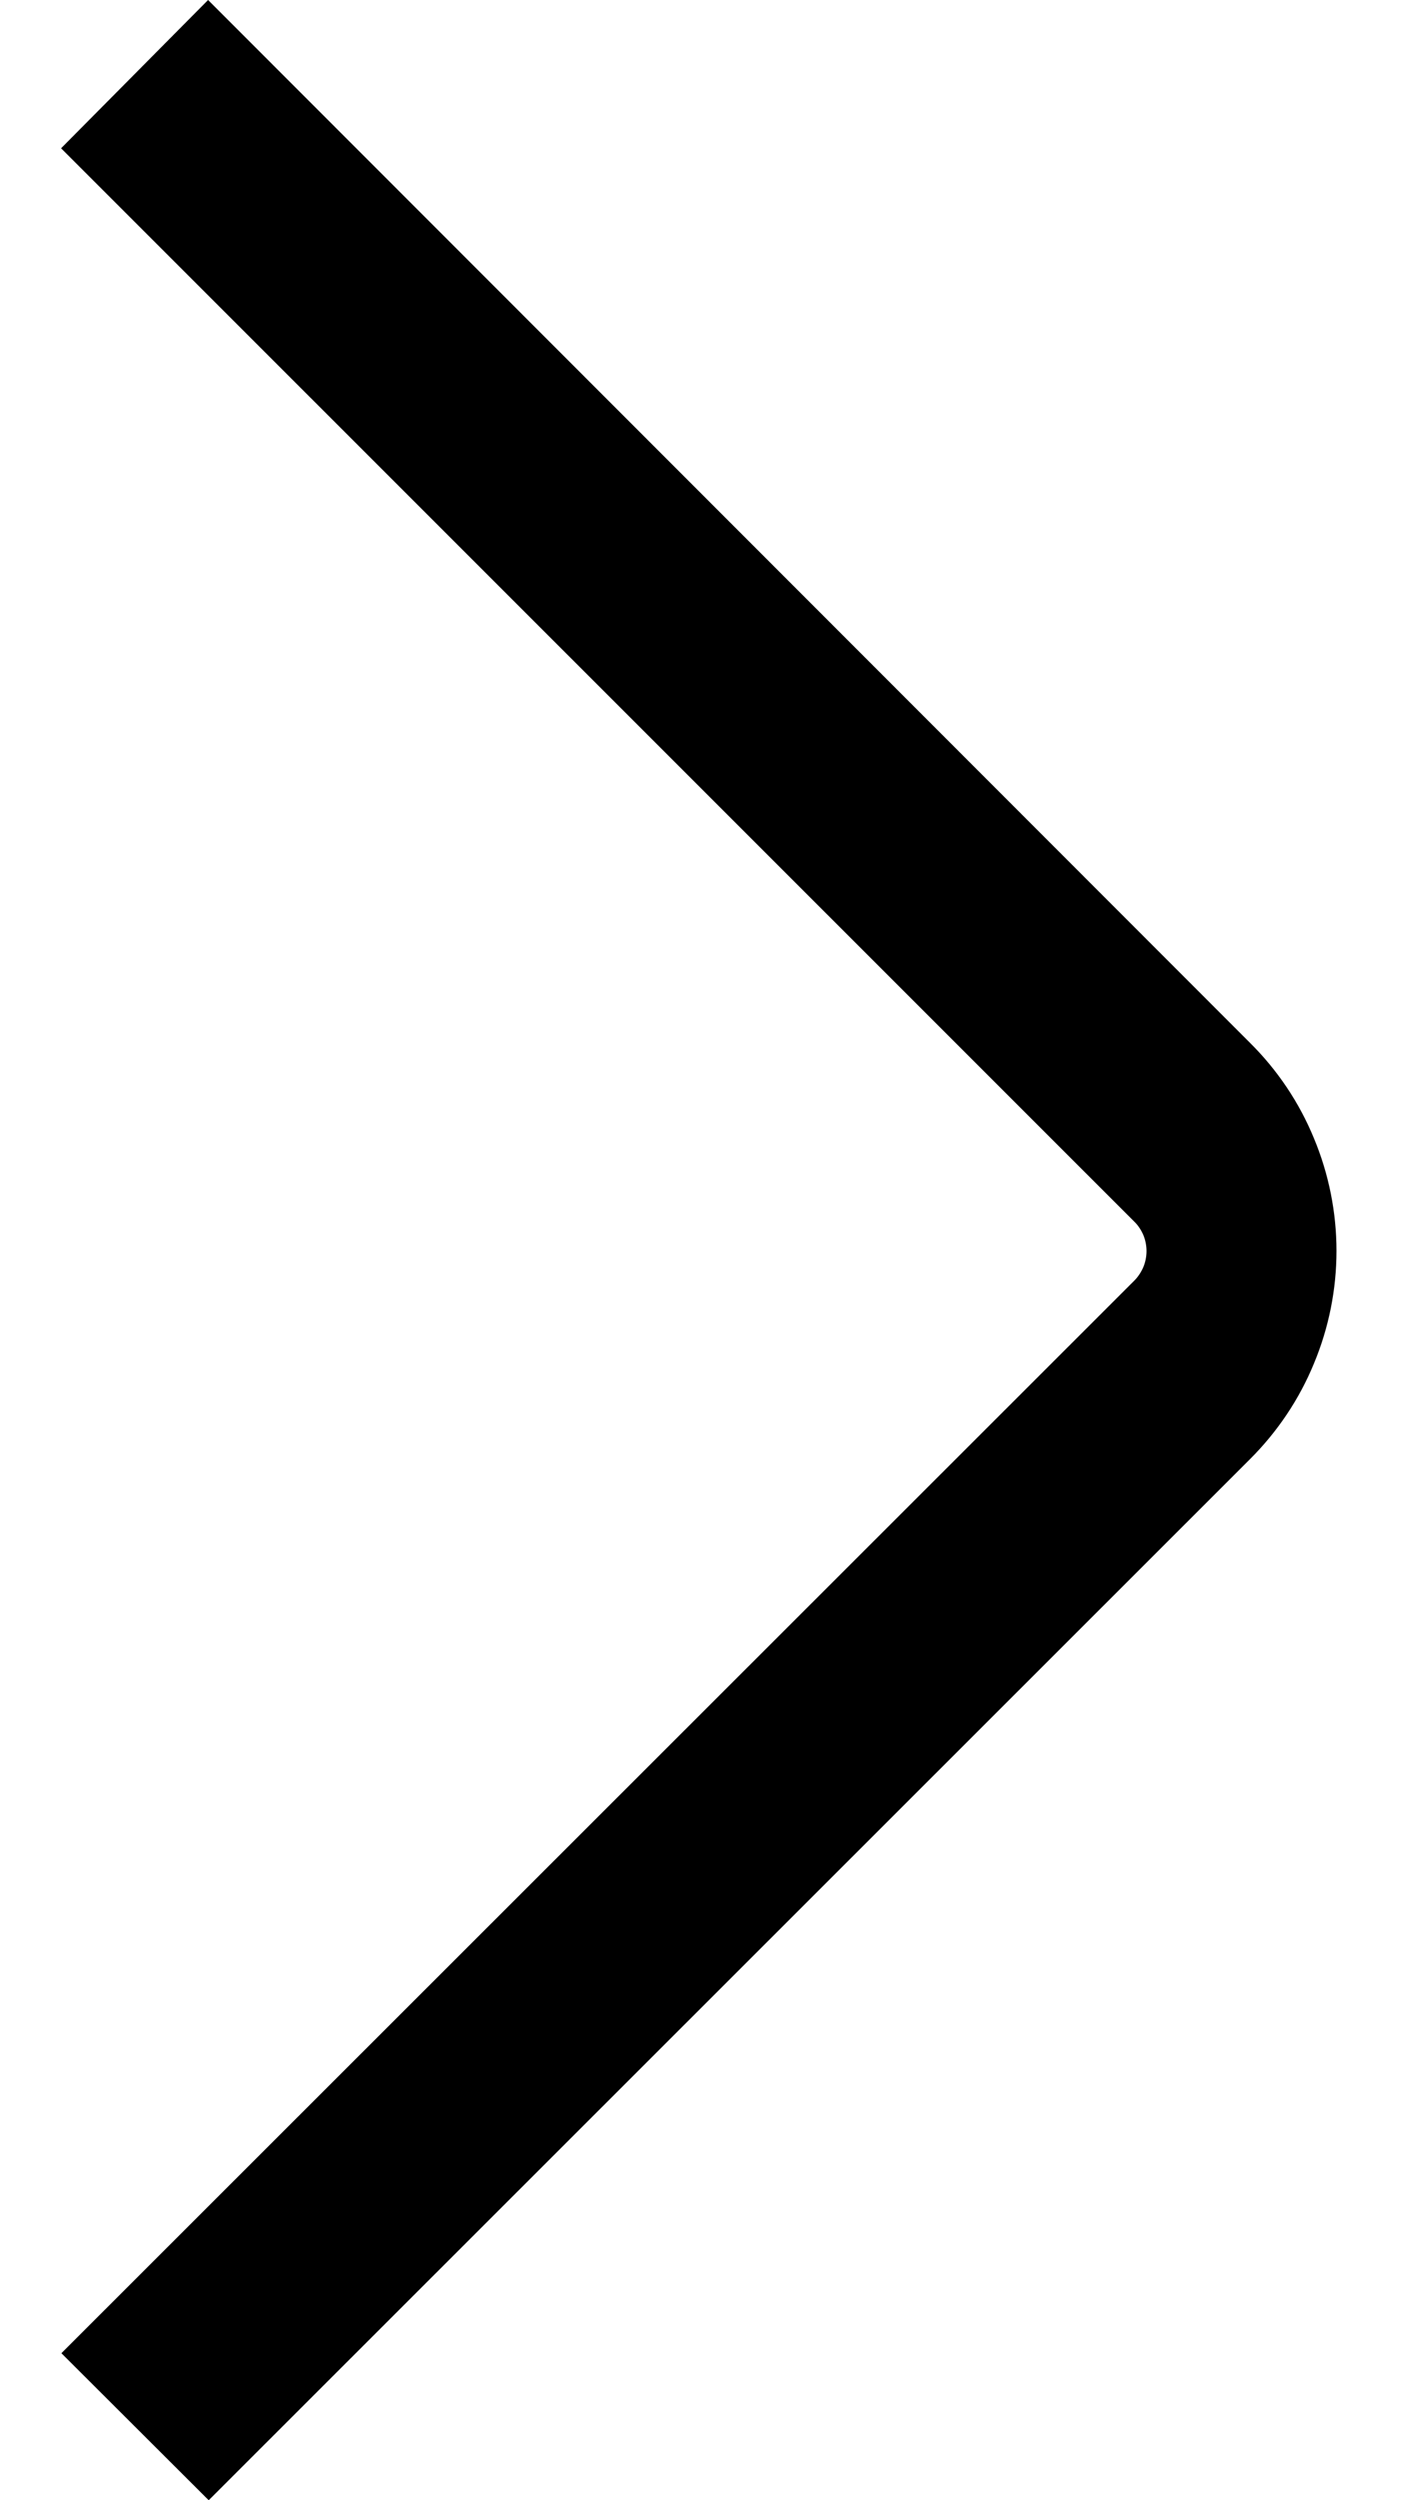 <svg width="9" height="16" viewBox="0 0 9 16" fill="currentColor" xmlns="http://www.w3.org/2000/svg">
    <path d="M1.332 4.11505e-08L8.003 6.675C8.178 6.849 8.317 7.056 8.411 7.285C8.506 7.513 8.555 7.758 8.555 8.005C8.555 8.252 8.506 8.497 8.411 8.725C8.317 8.954 8.178 9.161 8.003 9.336L1.336 16L0.393 15.059L7.261 8.195C7.286 8.17 7.305 8.14 7.319 8.108C7.332 8.076 7.339 8.041 7.339 8.006C7.339 7.971 7.332 7.936 7.319 7.904C7.305 7.872 7.286 7.842 7.261 7.818L0.391 0.949L1.332 4.11505e-08Z" fill="currentColor"/>
</svg>
